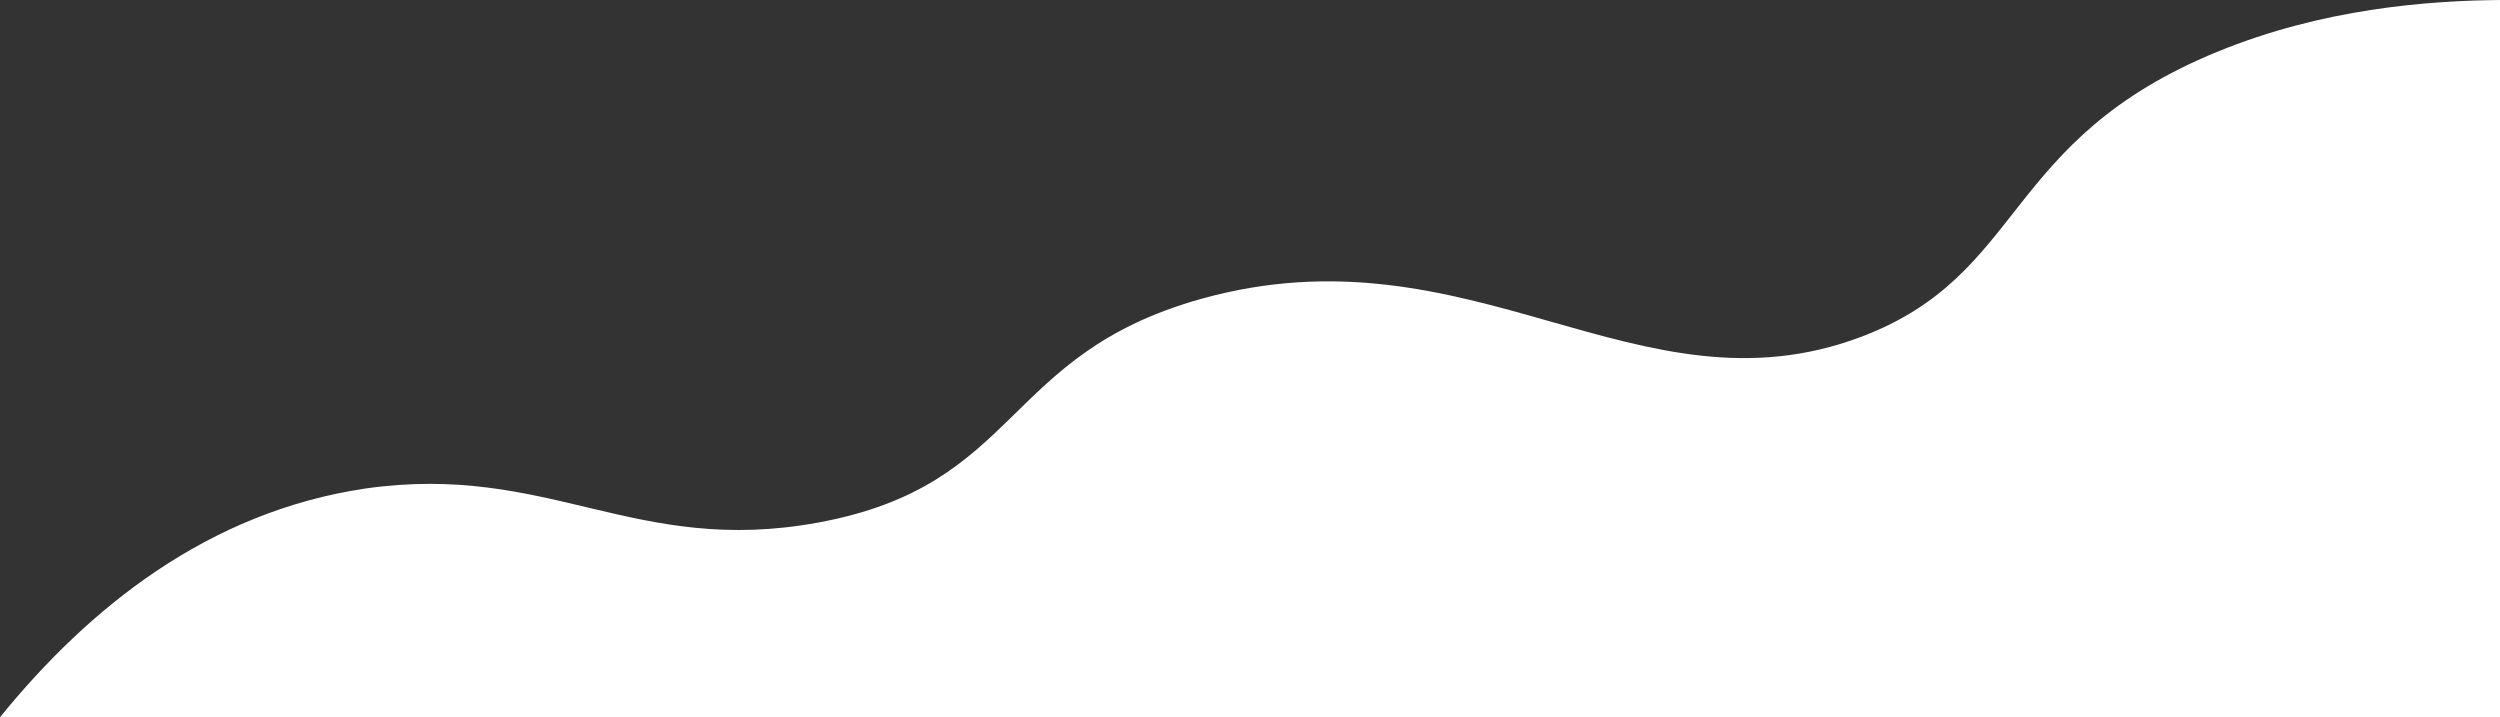 <?xml version="1.0" encoding="iso-8859-1"?>
<!-- Generator: Adobe Illustrator 19.0.0, SVG Export Plug-In . SVG Version: 6.00 Build 0)  -->
<svg version="1.1" id="Layer_1" xmlns="http://www.w3.org/2000/svg" xmlns:xlink="http://www.w3.org/1999/xlink" x="0px" y="0px"
	 viewBox="2.125 469.075 3.531 1.013" style="enable-background:new 2.125 469.075 3.531 1.013;" xml:space="preserve">
<rect x="2.125" y="469.075" width="3.531" height="1.013" fill="#333333" stroke="none"/>
<path id="XMLID_29_" style="fill:#FFFFFF;" d="M2.125,470.088h3.531v-1.013c-0.102,0.001-0.25,0.012-0.399,0.073
	c-0.305,0.125-0.27,0.315-0.504,0.403c-0.314,0.118-0.55-0.16-0.931-0.054c-0.283,0.079-0.254,0.263-0.541,0.316
	c-0.26,0.048-0.381-0.085-0.64-0.048C2.419,469.798,2.251,469.933,2.125,470.088z"/>
</svg>
